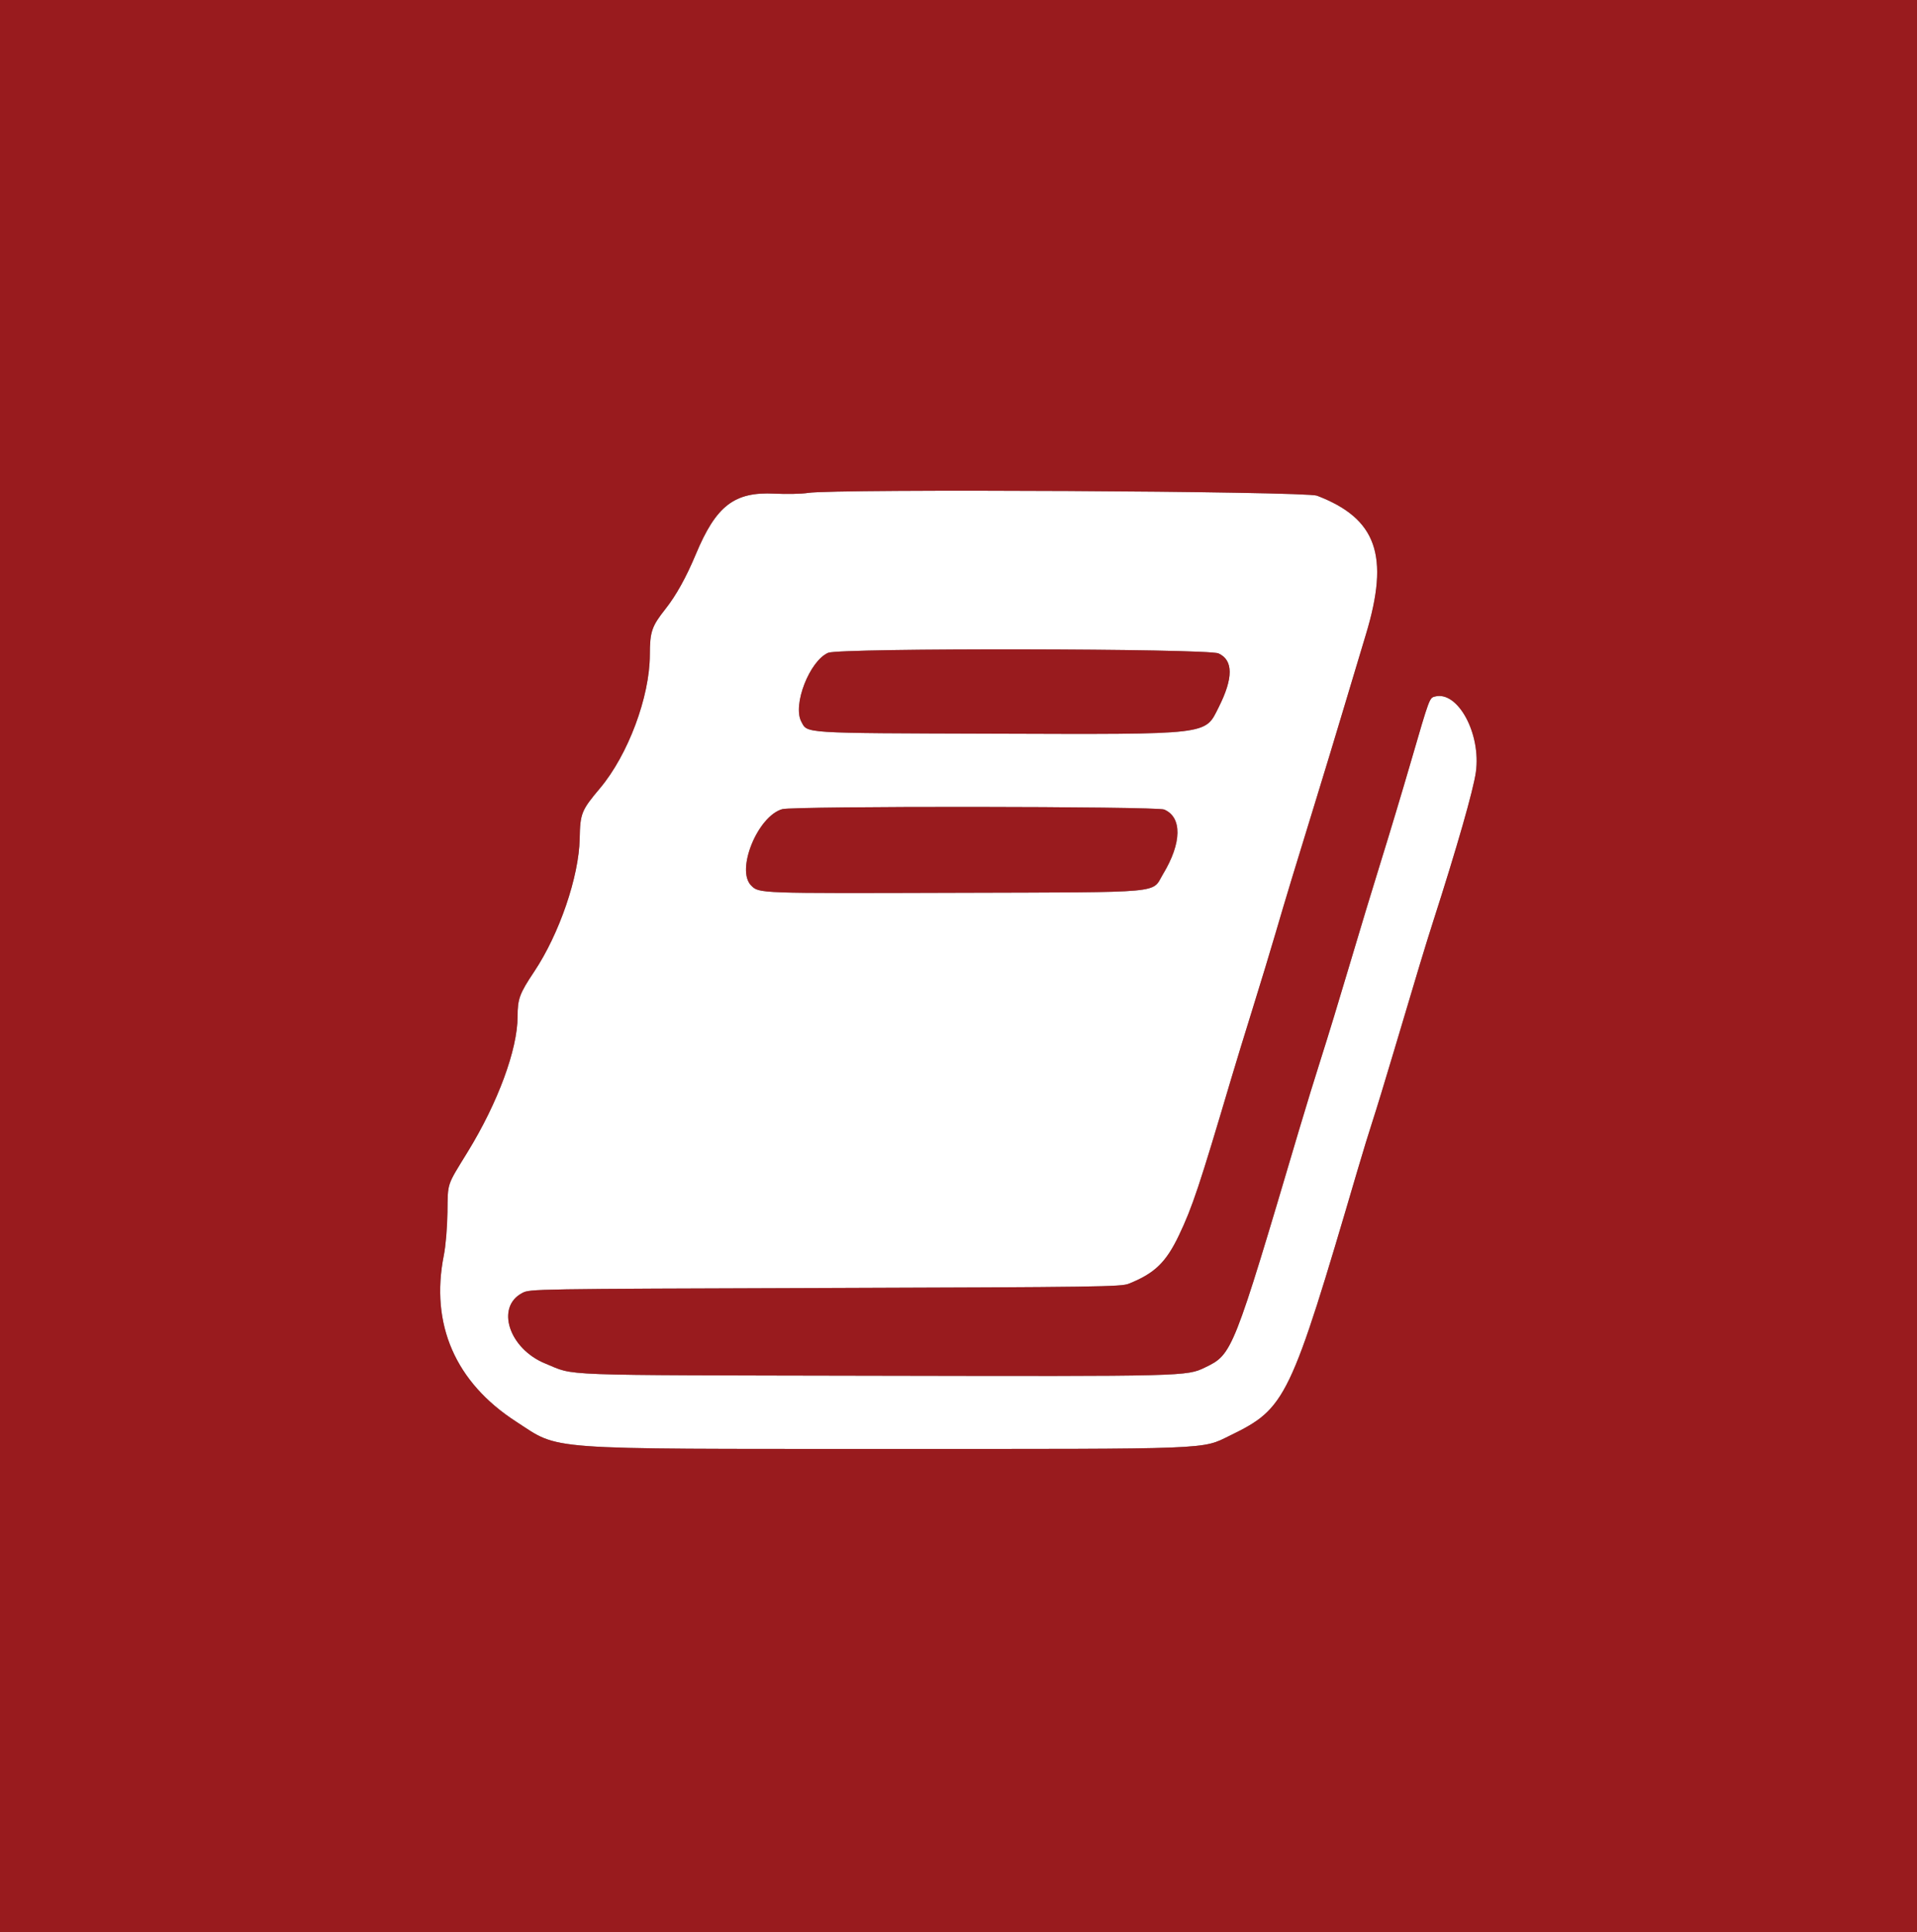 <svg id="svg" version="1.1" xmlns="http://www.w3.org/2000/svg" xmlns:xlink="http://www.w3.org/1999/xlink" width="400" height="403.252" viewBox="0, 0, 400,403.252"><rect x="0" y="0" width="400" height="403.252" fill="#808080" stroke="none"/><g id="svgg"><path id="path0" d="M168.600 102.868 C 167.280 103.078,164.130 103.145,161.600 103.019 C 153.221 102.598,149.417 105.533,145.186 115.683 C 143.197 120.456,141.078 124.270,138.853 127.086 C 135.985 130.714,135.601 131.845,135.594 136.684 C 135.582 145.403,131.046 157.544,125.208 164.484 C 121.308 169.120,121.059 169.739,120.957 175.031 C 120.805 182.941,116.709 194.917,111.472 202.761 C 108.407 207.351,108.001 208.450,107.997 212.160 C 107.990 219.014,103.893 230.124,97.581 240.400 C 93.150 247.615,93.459 246.692,93.364 252.973 C 93.313 256.288,93.001 259.997,92.603 262.000 C 89.748 276.378,95.011 288.484,107.681 296.680 C 117.010 302.715,112.360 302.373,185.200 302.386 C 253.670 302.399,250.661 302.516,256.636 299.603 C 268.349 293.891,269.174 292.177,283.204 244.400 C 284.335 240.550,285.786 235.808,286.430 233.862 C 287.073 231.915,289.051 225.435,290.826 219.462 C 295.670 203.152,297.520 197.033,299.010 192.400 C 304.020 176.815,307.438 164.868,307.957 161.123 C 309.063 153.144,304.215 144.156,299.451 145.352 C 298.258 145.651,298.311 145.508,294.388 159.000 C 292.596 165.160,289.809 174.430,288.195 179.600 C 286.581 184.770,283.608 194.580,281.589 201.400 C 279.569 208.220,276.945 216.825,275.757 220.522 C 274.570 224.219,272.414 231.239,270.968 236.122 C 257.285 282.309,257.160 282.626,251.464 285.371 C 247.583 287.242,247.706 287.239,182.400 287.106 C 114.543 286.967,120.244 287.177,113.812 284.573 C 106.204 281.493,103.351 272.749,109.000 269.827 C 110.592 269.004,110.896 268.999,172.200 268.800 C 229.506 268.614,233.921 268.552,235.538 267.904 C 240.930 265.746,243.300 263.458,245.997 257.805 C 248.783 251.966,250.270 247.509,256.875 225.200 C 257.754 222.230,259.792 215.570,261.404 210.400 C 263.015 205.230,265.173 198.120,266.199 194.600 C 268.146 187.920,270.245 180.993,274.807 166.200 C 276.299 161.360,278.702 153.440,280.145 148.600 C 281.589 143.760,283.778 136.470,285.009 132.400 C 289.987 115.946,287.267 108.225,274.809 103.447 C 272.359 102.508,174.241 101.973,168.600 102.868 M254.256 136.370 C 257.345 137.772,257.360 141.498,254.299 147.583 C 251.348 153.450,252.965 153.261,207.000 153.115 C 166.979 152.989,168.531 153.086,167.201 150.603 C 165.339 147.123,168.929 137.917,172.803 136.237 C 175.198 135.198,251.951 135.323,254.256 136.370 M242.913 168.945 C 246.694 170.545,246.604 175.927,242.688 182.406 C 240.203 186.518,243.878 186.182,199.800 186.319 C 157.934 186.449,158.404 186.465,156.735 184.797 C 153.513 181.574,158.082 170.342,163.215 168.870 C 165.559 168.197,241.315 168.269,242.913 168.945 " stroke="none" fill="#ffffff" fill-rule="evenodd"></path><path id="path1" d="M0.000 201.600 L 0.000 403.200 200.000 403.200 L 400.000 403.200 400.000 201.600 L 400.000 0.000 200.000 0.000 L 0.000 0.000 0.000 201.600 M274.809 103.447 C 287.267 108.225,289.987 115.946,285.009 132.400 C 283.778 136.470,281.589 143.760,280.145 148.600 C 278.702 153.440,276.299 161.360,274.807 166.200 C 270.245 180.993,268.146 187.920,266.199 194.600 C 265.173 198.120,263.015 205.230,261.404 210.400 C 259.792 215.570,257.754 222.230,256.875 225.200 C 250.270 247.509,248.783 251.966,245.997 257.805 C 243.300 263.458,240.930 265.746,235.538 267.904 C 233.921 268.552,229.506 268.614,172.200 268.800 C 110.896 268.999,110.592 269.004,109.000 269.827 C 103.351 272.749,106.204 281.493,113.812 284.573 C 120.244 287.177,114.543 286.967,182.400 287.106 C 247.706 287.239,247.583 287.242,251.464 285.371 C 257.160 282.626,257.285 282.309,270.968 236.122 C 272.414 231.239,274.570 224.219,275.757 220.522 C 276.945 216.825,279.569 208.220,281.589 201.400 C 283.608 194.580,286.581 184.770,288.195 179.600 C 289.809 174.430,292.596 165.160,294.388 159.000 C 298.311 145.508,298.258 145.651,299.451 145.352 C 304.215 144.156,309.063 153.144,307.957 161.123 C 307.438 164.868,304.020 176.815,299.010 192.400 C 297.520 197.033,295.670 203.152,290.826 219.462 C 289.051 225.435,287.073 231.915,286.430 233.862 C 285.786 235.808,284.335 240.550,283.204 244.400 C 269.174 292.177,268.349 293.891,256.636 299.603 C 250.661 302.516,253.670 302.399,185.200 302.386 C 112.360 302.373,117.010 302.715,107.681 296.680 C 95.011 288.484,89.748 276.378,92.603 262.000 C 93.001 259.997,93.313 256.288,93.364 252.973 C 93.459 246.692,93.150 247.615,97.581 240.400 C 103.893 230.124,107.990 219.014,107.997 212.160 C 108.001 208.450,108.407 207.351,111.472 202.761 C 116.709 194.917,120.805 182.941,120.957 175.031 C 121.059 169.739,121.308 169.120,125.208 164.484 C 131.046 157.544,135.582 145.403,135.594 136.684 C 135.601 131.845,135.985 130.714,138.853 127.086 C 141.078 124.270,143.197 120.456,145.186 115.683 C 149.417 105.533,153.221 102.598,161.600 103.019 C 164.130 103.145,167.280 103.078,168.600 102.868 C 174.241 101.973,272.359 102.508,274.809 103.447 M172.803 136.237 C 168.929 137.917,165.339 147.123,167.201 150.603 C 168.531 153.086,166.979 152.989,207.000 153.115 C 252.965 153.261,251.348 153.450,254.299 147.583 C 257.360 141.498,257.345 137.772,254.256 136.370 C 251.951 135.323,175.198 135.198,172.803 136.237 M163.215 168.870 C 158.082 170.342,153.513 181.574,156.735 184.797 C 158.404 186.465,157.934 186.449,199.800 186.319 C 243.878 186.182,240.203 186.518,242.688 182.406 C 246.604 175.927,246.694 170.545,242.913 168.945 C 241.315 168.269,165.559 168.197,163.215 168.870 " stroke="none" fill="#991b1e" fill-rule="evenodd"></path></g></svg>